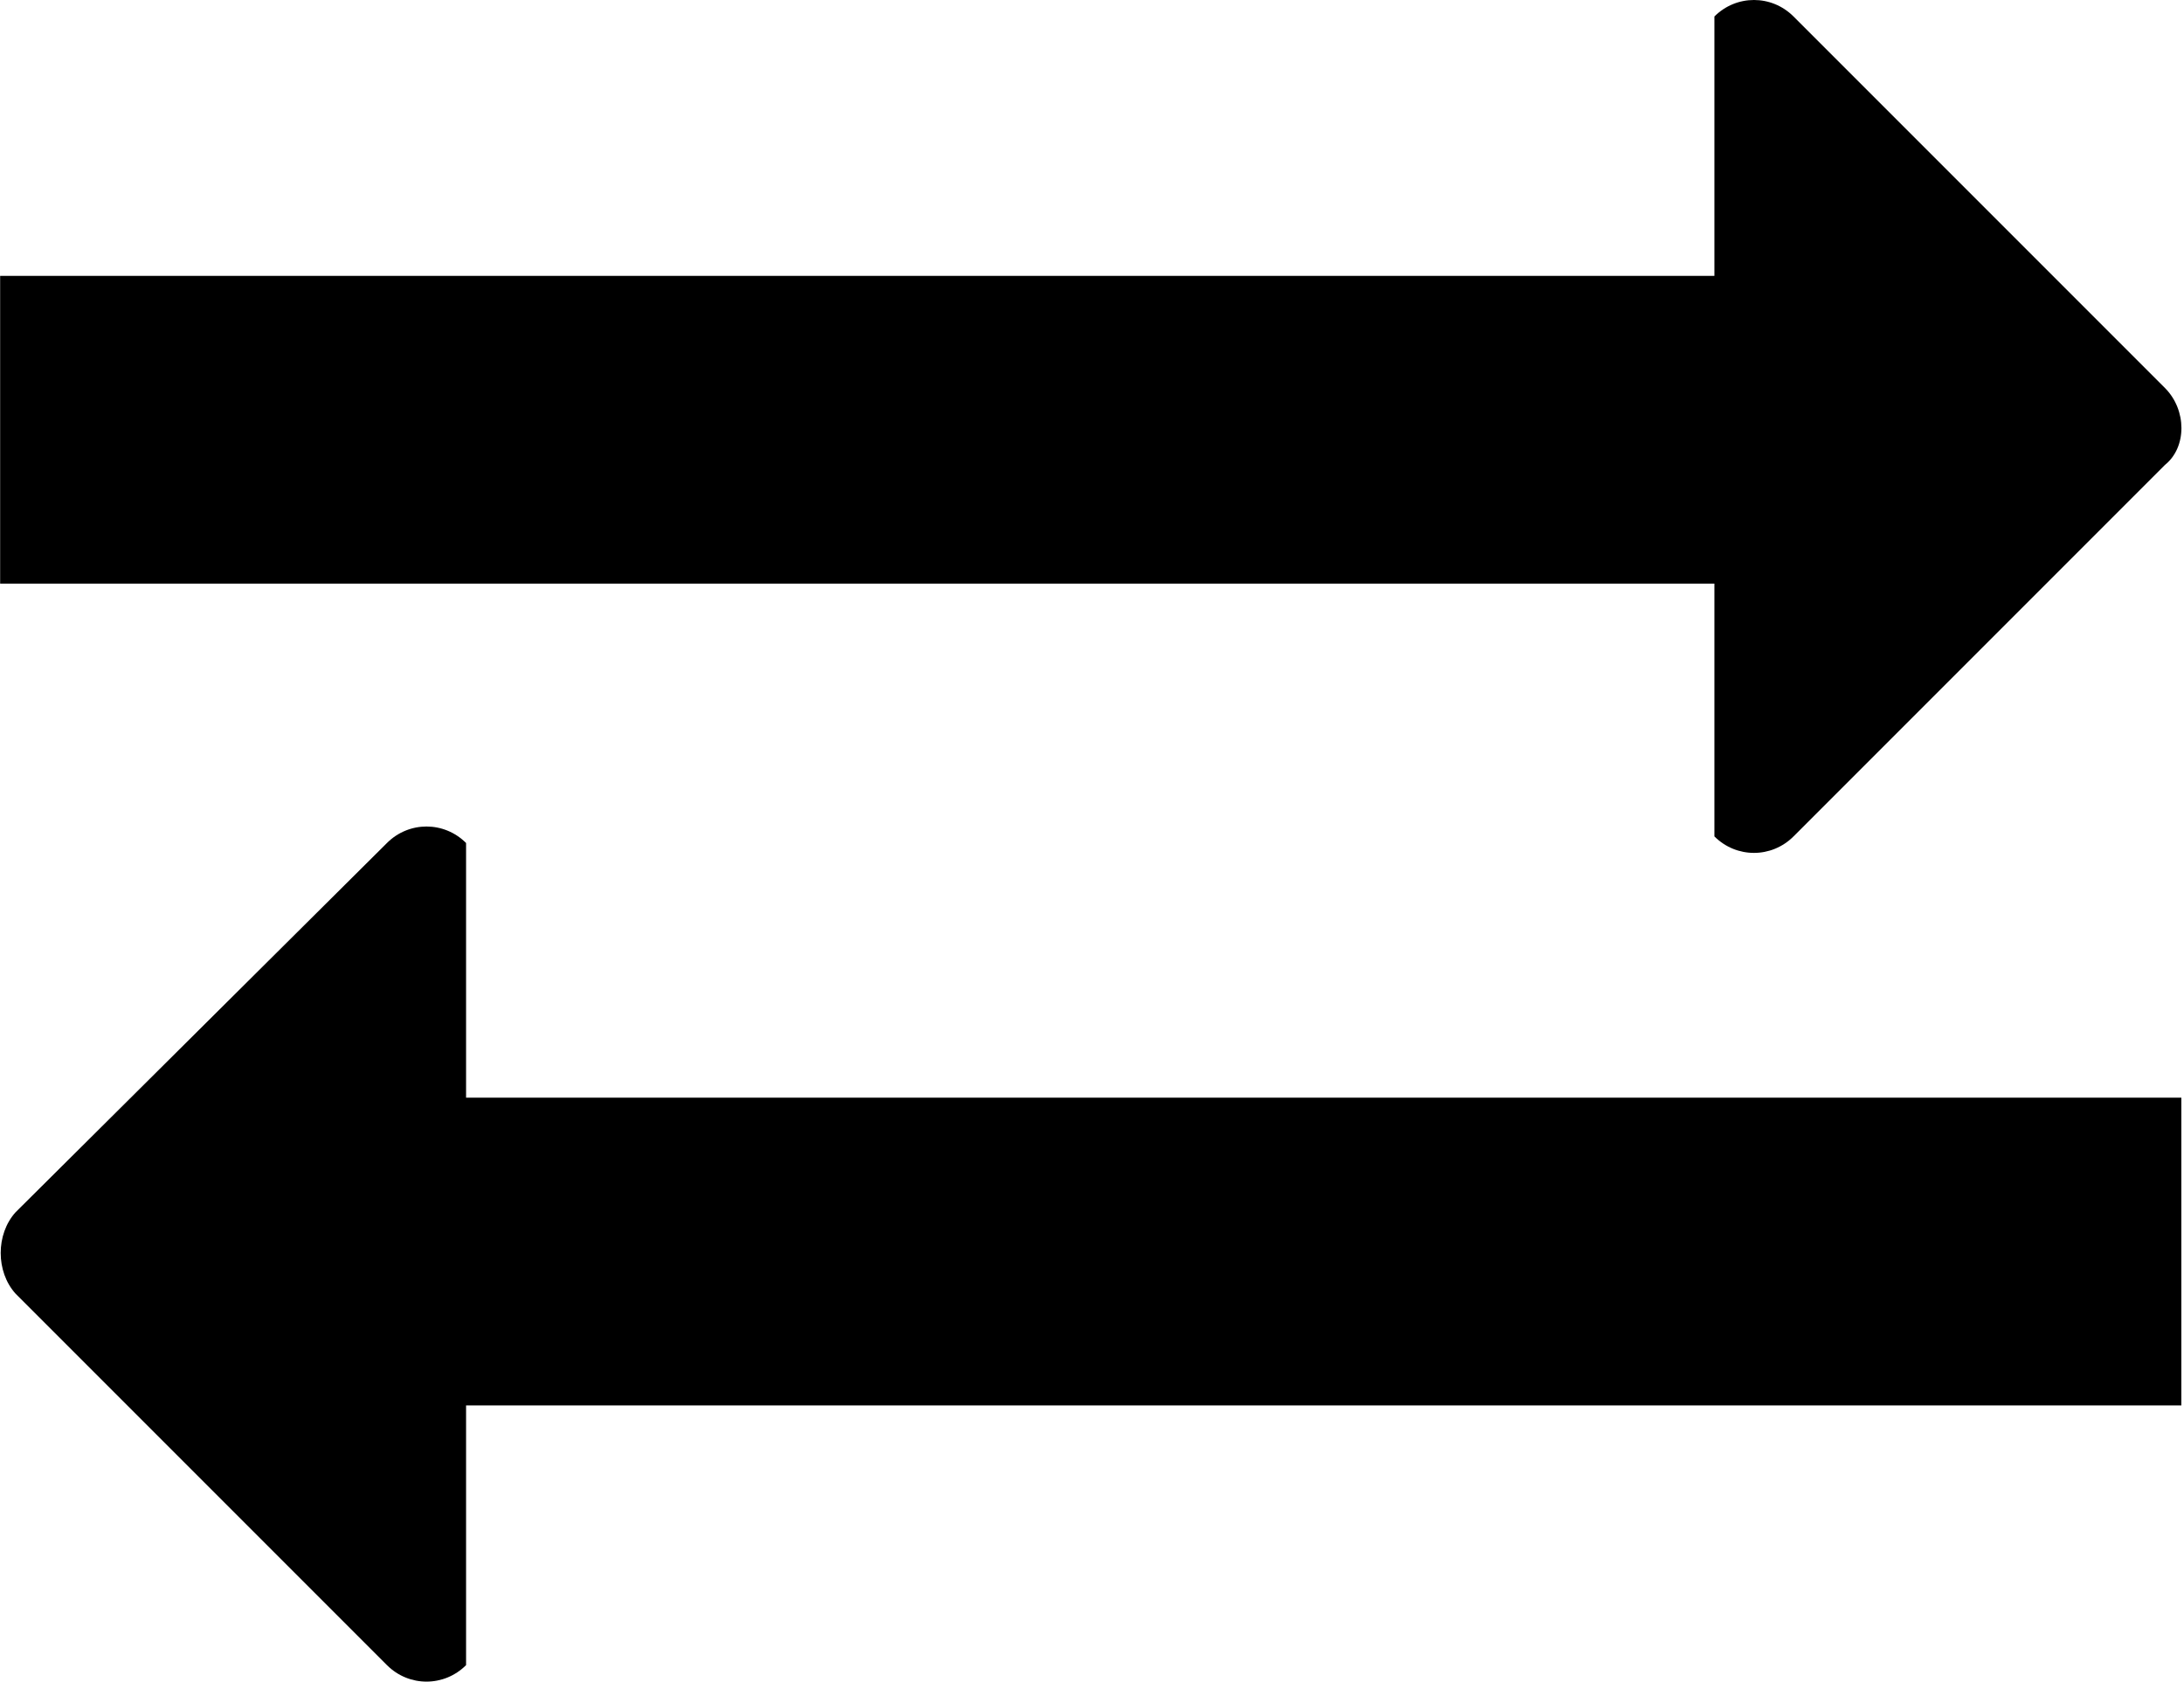 <svg class="svg-icon" style="width: 1.299em; height: 1em;vertical-align: middle;fill: currentColor;overflow: hidden;" viewBox="0 0 1330 1024" version="1.1" xmlns="http://www.w3.org/2000/svg"><path d="M0 167.99h1061.48v187.399H0z"  /><path d="M1318.484 236.256L1092.267 10.039c-13.386-13.386-34.803-13.386-48.188 0V509.323c13.386 13.386 34.803 13.386 48.188 0l226.217-226.217c13.386-10.708 13.386-33.464 0-46.85z"  /><path d="M1328.469 855.81h-1061.48v-187.399h1061.48z"  /><path d="M9.37 787.744l226.217 226.217c13.386 13.386 34.803 13.386 48.188 0V513.339c-13.386-13.386-34.803-13.386-48.188 0L9.37 738.217c-12.047 13.386-12.047 36.141 0 49.527z"  /></svg>
